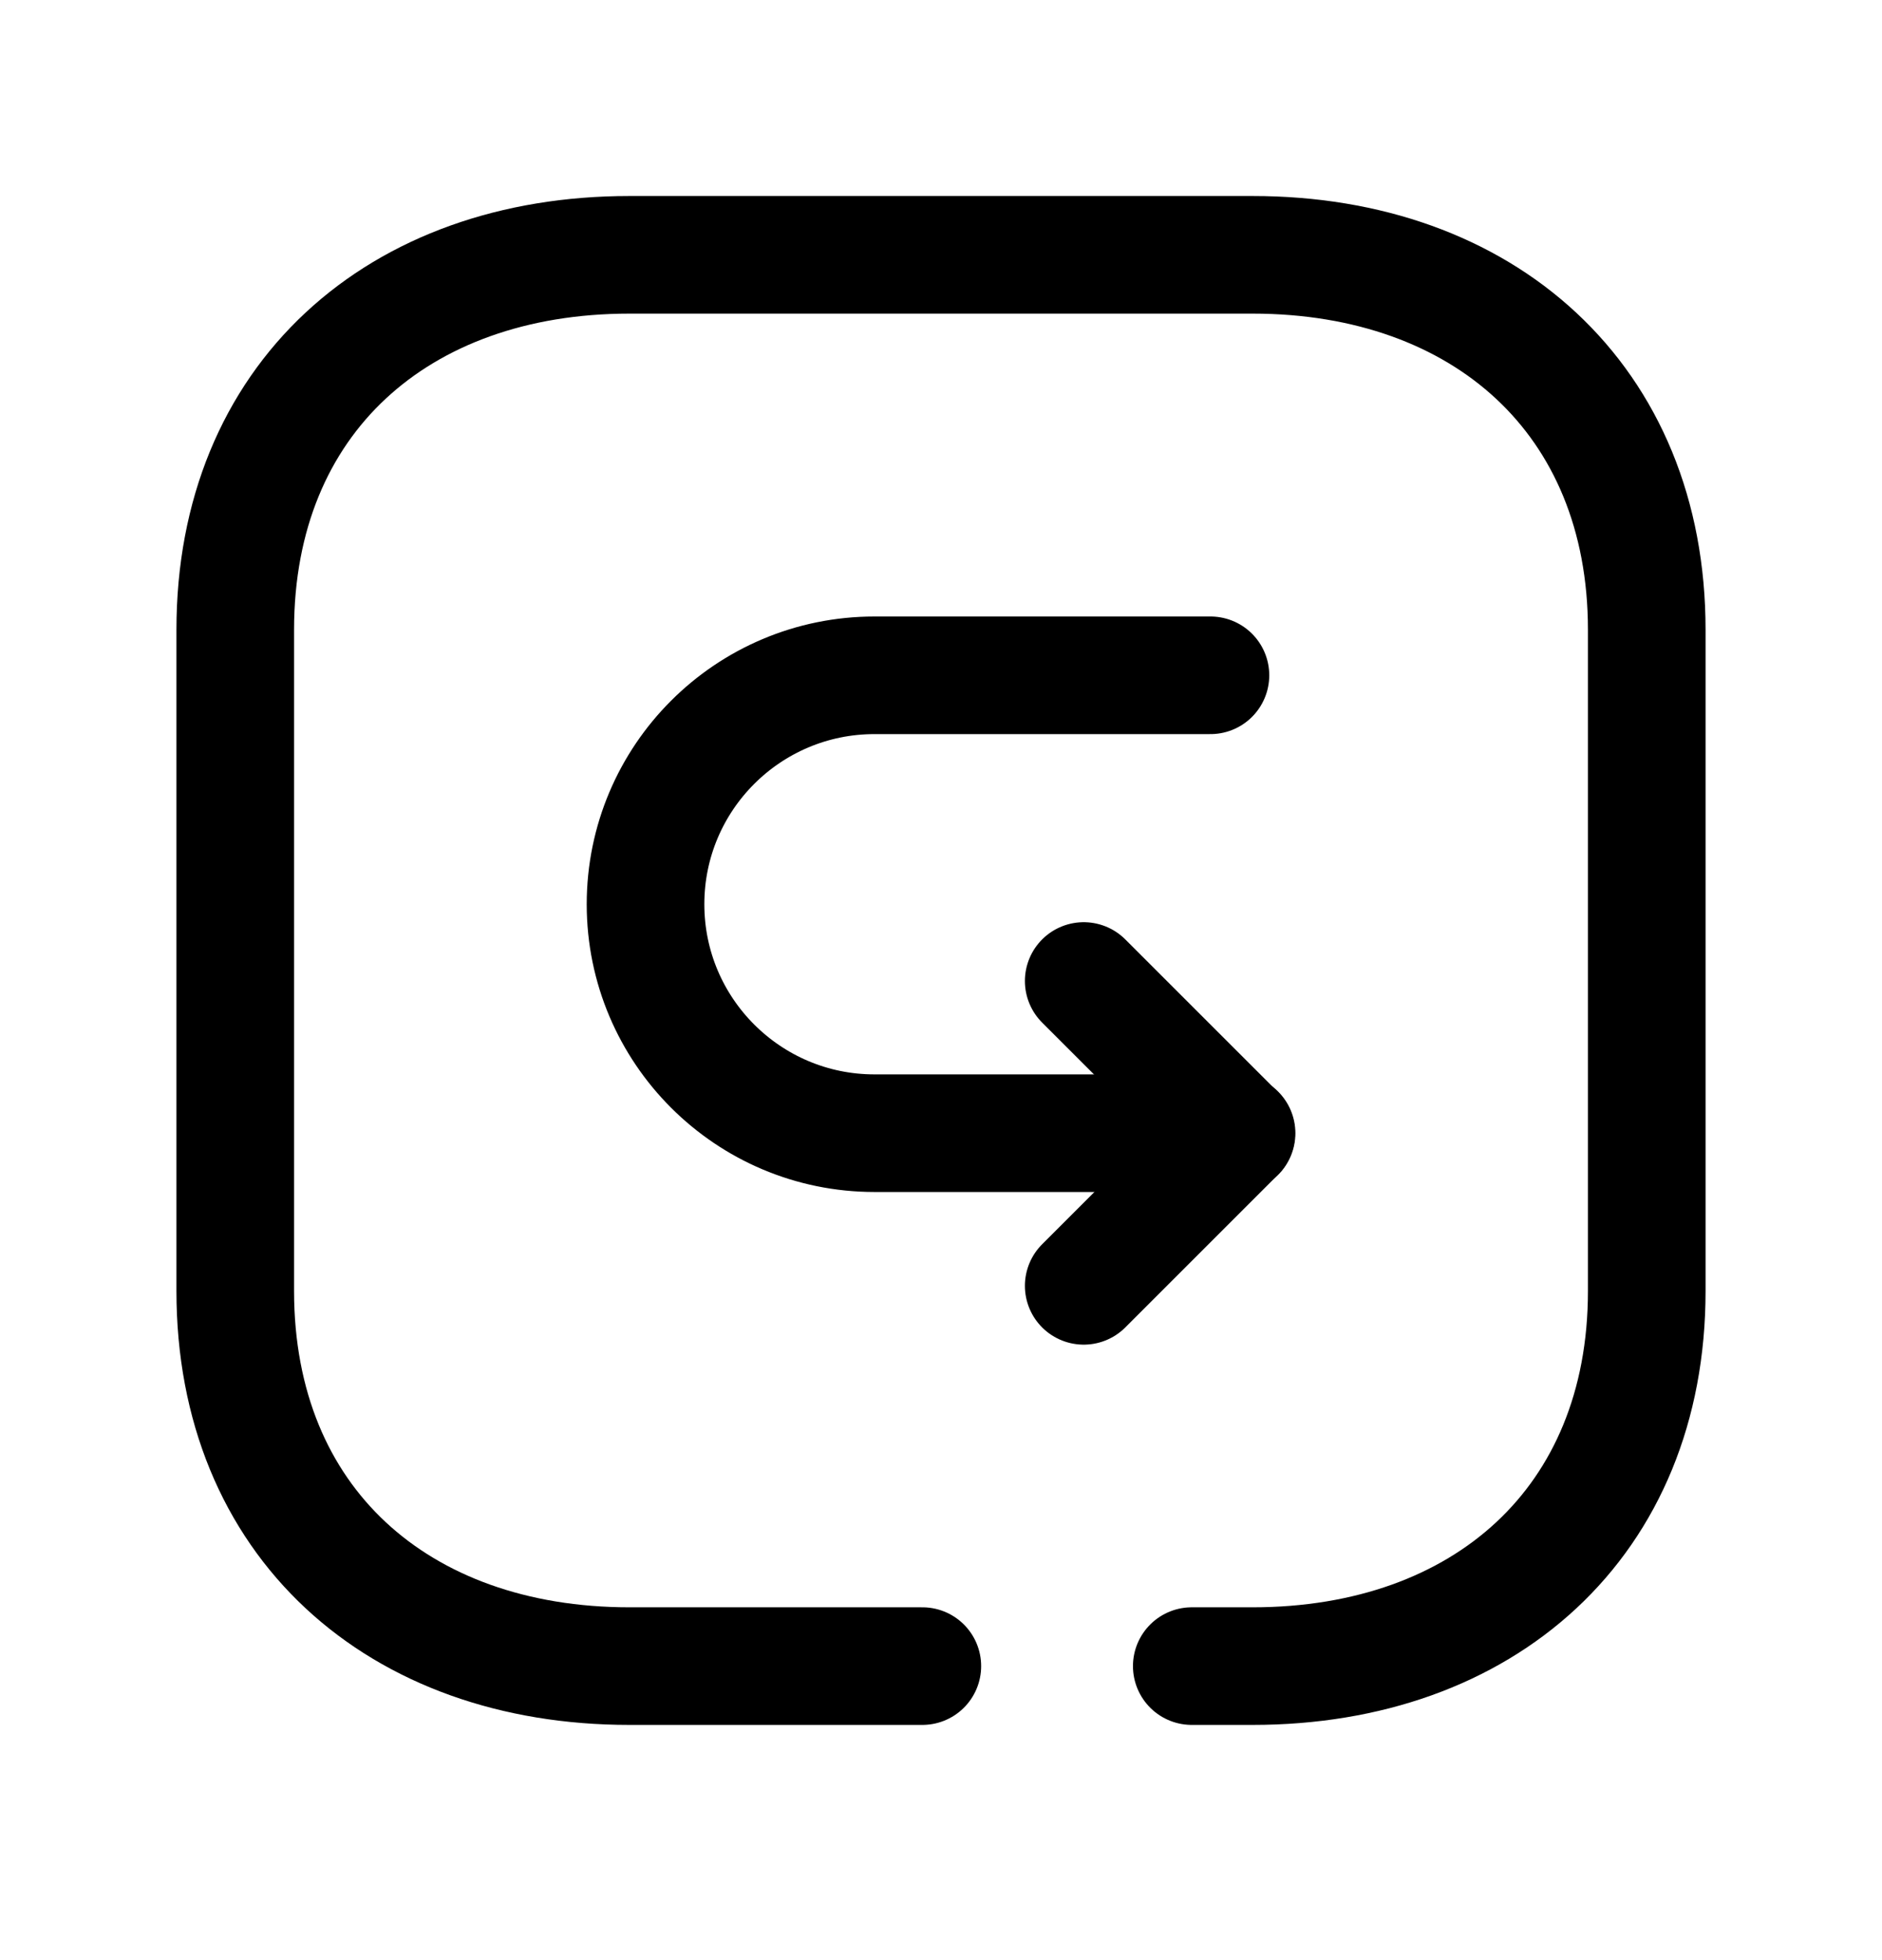 <svg width="24" height="25" viewBox="0 0 24 25" fill="none" xmlns="http://www.w3.org/2000/svg">
<path d="M13.82 12.512C14.579 13.271 15.005 13.697 15.764 14.456C15.005 15.215 14.579 15.641 13.82 16.4" stroke="black" stroke-width="1.5" stroke-linecap="round" stroke-linejoin="round"/>
<path d="M15.769 14.453H11.152C9.54 14.453 8.232 13.145 8.232 11.533C8.232 9.92 9.54 8.613 11.152 8.613H15.436" stroke="black" stroke-width="1.5" stroke-linecap="round" stroke-linejoin="round"/>
<path d="M15.198 21.25H15.974C18.919 21.25 21 19.415 21 16.467V8.032C21 5.093 18.919 3.25 15.974 3.25H8.026C5.081 3.25 3 5.084 3 8.032V16.466C3 19.415 5.081 21.25 8.026 21.25H11.762" stroke="black" stroke-width="1.5" stroke-linecap="round" stroke-linejoin="round"/>
</svg>